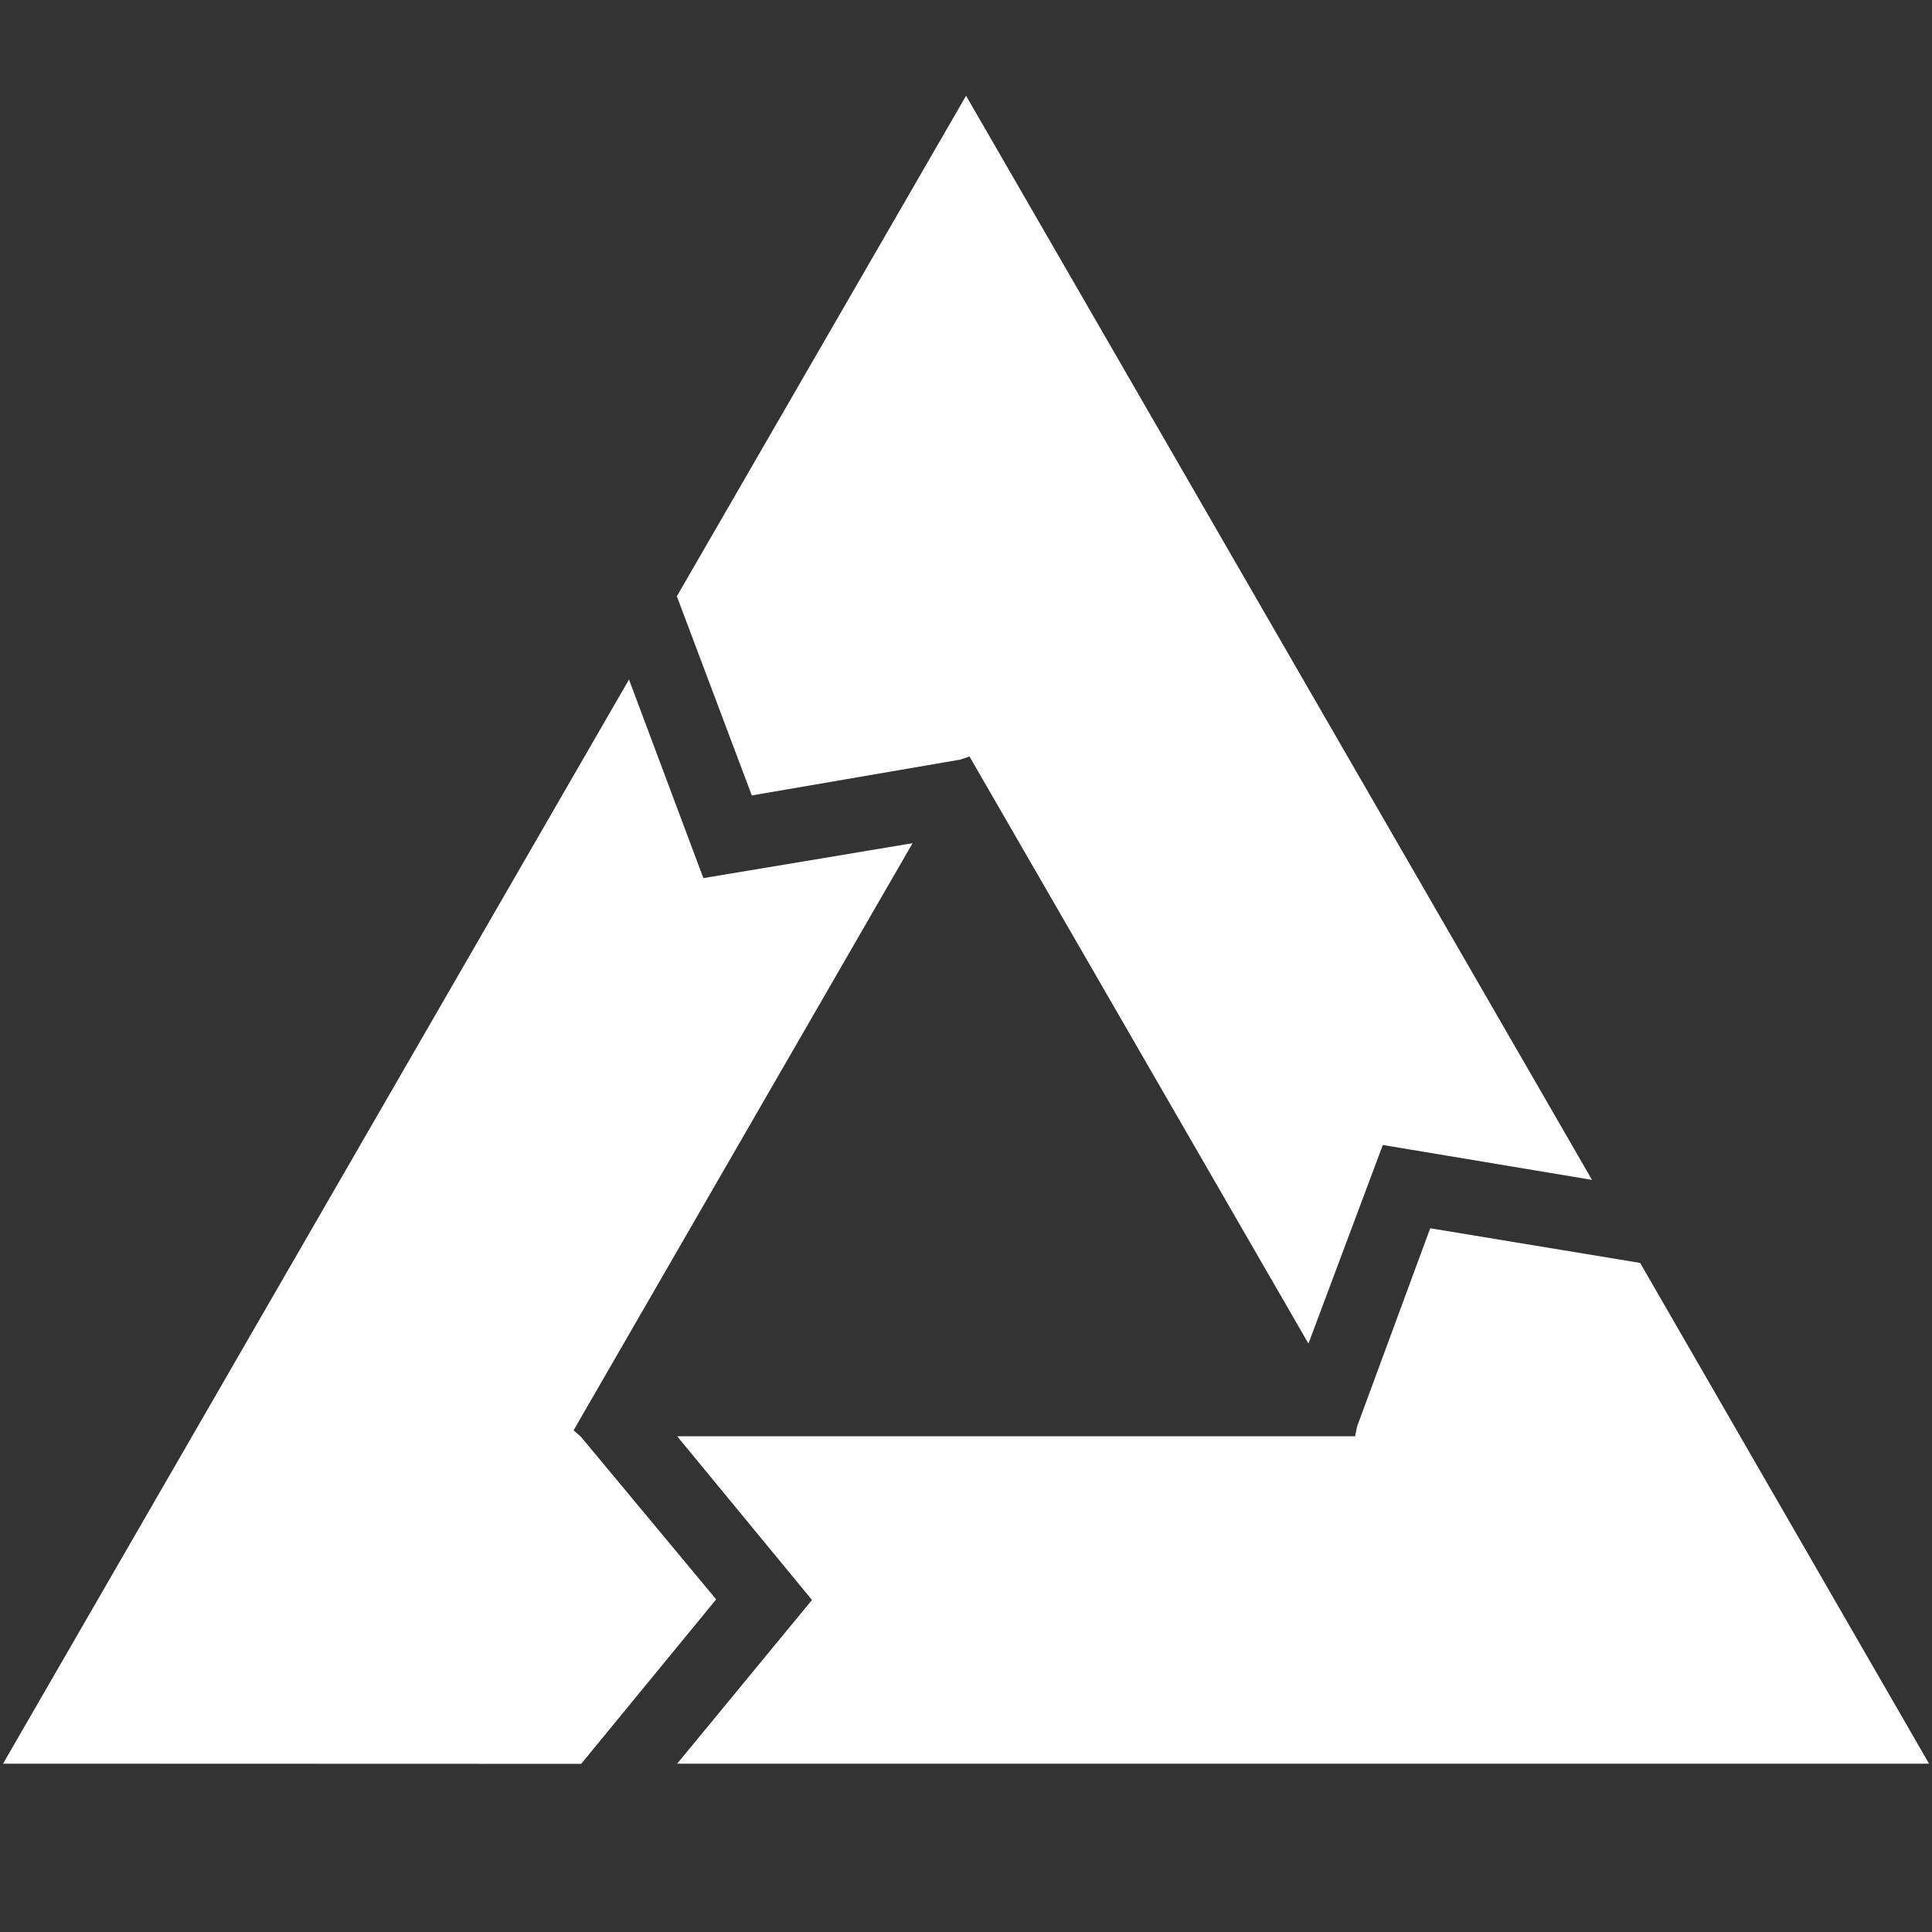 <?xml version="1.0" encoding="UTF-8"?>
<svg width="320" height="320" version="1.1" viewBox="0 0 320 320" xmlns="http://www.w3.org/2000/svg">
 <rect x="0" y="0" width="320" height="320" fill="#333333" stroke="none"/>
 <g transform="matrix(-3.19 0 0 -3.19 319.51 292.12)" fill="#fff">
  <polygon points="29.8 17 29.7 17.5 25.9 27.8 15 26 0 0 65 0 58 8.5 65 17"/>
  <g transform="rotate(120 50 28.868)">
   <polygon points="29.8 17 29.7 17.5 25.9 27.8 15 26 0 0 65 0 58 8.5 65 17" fill="#fff"/>
  </g>
  <g transform="rotate(240 50 28.868)">
   <polygon points="29.8 17 29.7 17.5 25.9 27.8 15 26 0 0 65 0 58 8.5 65 17" fill="#fff"/>
  </g>
 </g>
</svg>
